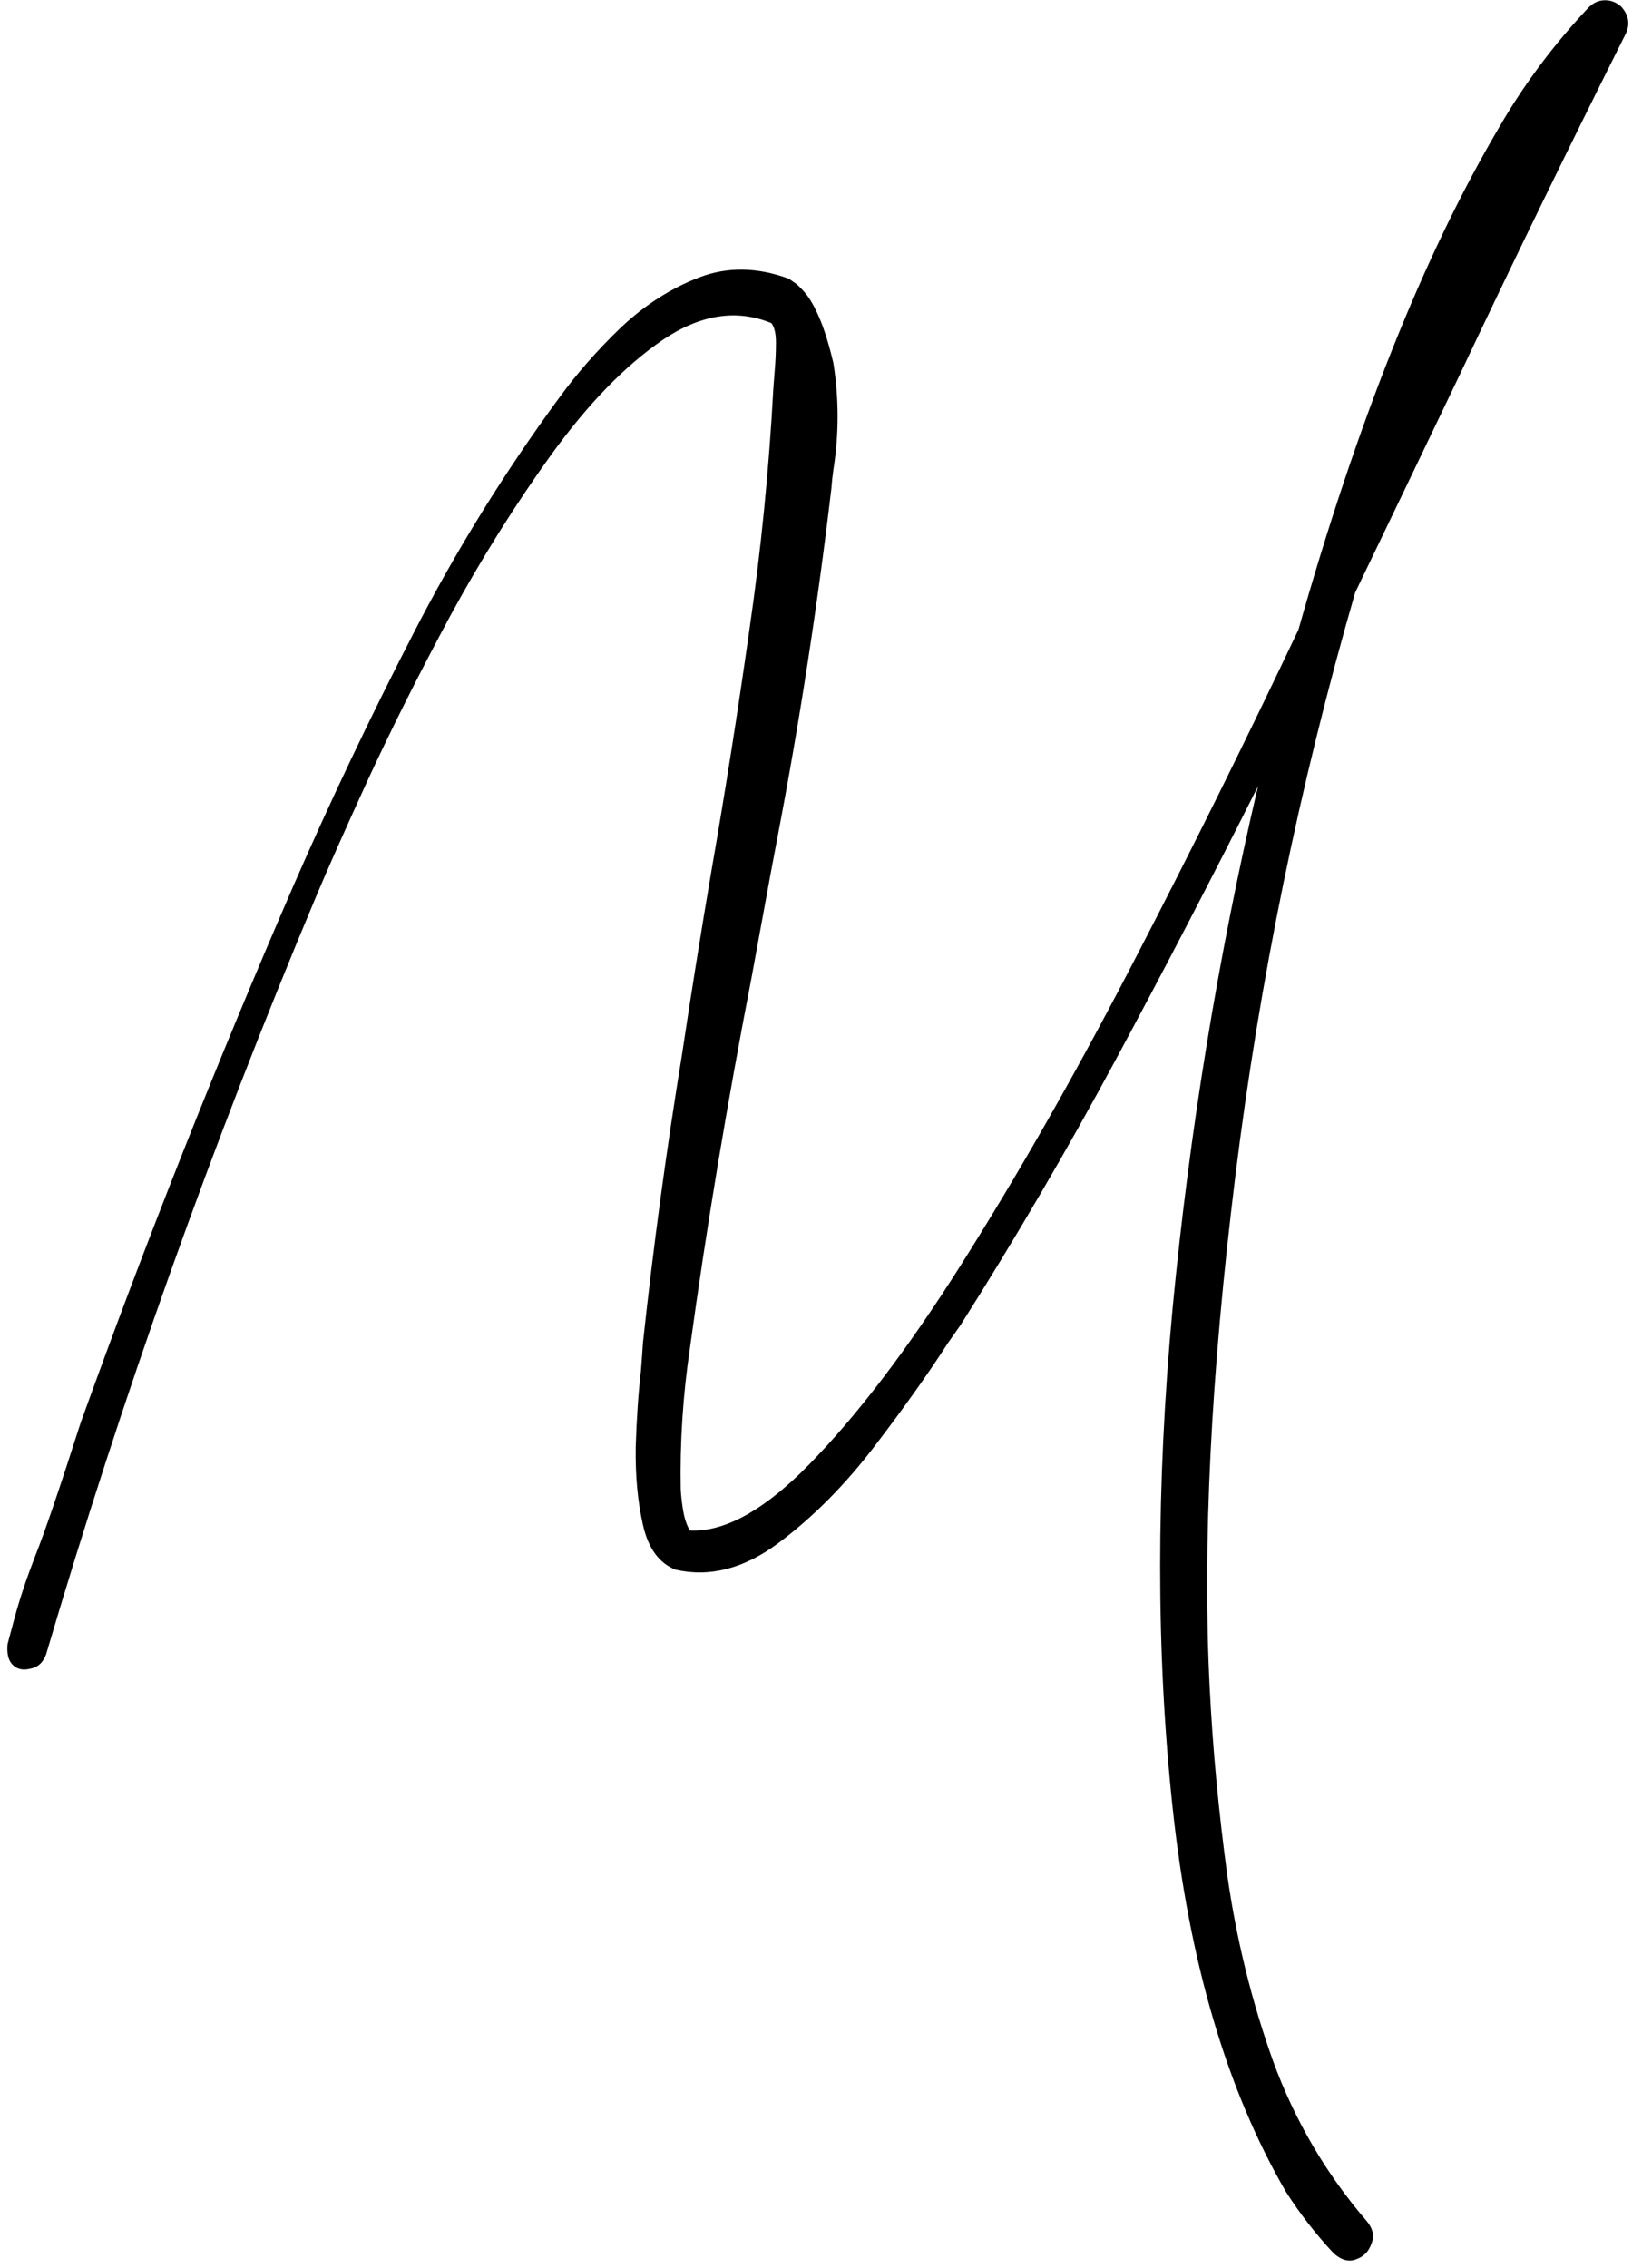 <svg width="118" height="163" viewBox="0 0 118 163" fill="none" xmlns="http://www.w3.org/2000/svg">
<path id="m" d="M116.841 2.408C112.779 10.502 108.763 18.752 104.794 27.158C102.326 32.315 99.857 37.455 97.388 42.58C93.388 56.424 90.513 70.44 88.763 84.627C87.013 98.815 86.404 111.049 86.935 121.33C87.154 125.705 87.576 130.19 88.201 134.783C88.857 139.377 89.951 143.815 91.482 148.096C93.044 152.377 95.294 156.221 98.232 159.627C98.669 160.158 98.779 160.69 98.56 161.221C98.373 161.783 98.013 162.158 97.482 162.346C96.951 162.565 96.404 162.424 95.841 161.924C94.56 160.549 93.419 159.08 92.419 157.518C88.169 150.205 85.451 140.987 84.263 129.862C83.076 118.768 83.076 106.83 84.263 94.049C85.482 81.299 87.529 68.783 90.404 56.502C87.091 63.096 83.685 69.643 80.185 76.143C76.685 82.643 72.966 89.002 69.029 95.221C68.748 95.627 68.451 96.049 68.138 96.487C66.732 98.674 64.966 101.158 62.841 103.94C60.716 106.721 58.419 109.033 55.951 110.877C53.482 112.721 51.013 113.362 48.544 112.799C47.357 112.33 46.576 111.252 46.201 109.565C45.826 107.908 45.654 106.049 45.685 103.987C45.748 101.955 45.873 100.127 46.06 98.502C46.123 97.721 46.169 97.065 46.201 96.533C46.951 89.565 47.888 82.643 49.013 75.768C49.669 71.393 50.373 67.002 51.123 62.596C52.123 56.846 53.029 51.096 53.841 45.346C54.685 39.565 55.263 33.752 55.576 27.908C55.607 27.533 55.638 27.127 55.669 26.69C55.732 25.971 55.763 25.283 55.763 24.627C55.763 23.971 55.654 23.502 55.435 23.221C52.935 22.19 50.326 22.596 47.607 24.44C44.919 26.283 42.263 29.018 39.638 32.643C37.044 36.237 34.607 40.127 32.326 44.315C30.076 48.502 28.107 52.424 26.419 56.08C24.763 59.705 23.529 62.487 22.716 64.424C15.248 82.205 8.779 100.362 3.31 118.893C3.091 119.487 2.701 119.83 2.138 119.924C1.607 120.049 1.185 119.94 0.873 119.596C0.591 119.283 0.482 118.799 0.544 118.143C0.544 118.143 0.716 117.502 1.06 116.221C1.404 114.94 1.888 113.487 2.513 111.862C3.169 110.237 4.263 107.033 5.794 102.252C10.482 89.221 15.576 76.362 21.076 63.674C23.732 57.58 26.591 51.565 29.654 45.627C32.716 39.658 36.232 33.971 40.201 28.565C41.451 26.846 42.919 25.174 44.607 23.549C46.326 21.924 48.201 20.721 50.232 19.94C52.263 19.158 54.419 19.19 56.701 20.033C56.701 20.033 56.81 20.112 57.029 20.268C57.248 20.393 57.529 20.658 57.873 21.065C58.216 21.471 58.56 22.08 58.904 22.893C59.248 23.705 59.576 24.768 59.888 26.08C60.294 28.643 60.294 31.205 59.888 33.768C59.826 34.205 59.779 34.643 59.748 35.08C58.748 43.549 57.451 51.94 55.857 60.252C55.701 61.096 55.544 61.924 55.388 62.737C54.951 65.112 54.498 67.58 54.029 70.143C52.248 79.33 50.763 88.252 49.576 96.908C49.076 100.283 48.857 103.658 48.919 107.033C48.951 107.565 49.013 108.096 49.107 108.627C49.201 109.158 49.357 109.612 49.576 109.987C52.232 110.112 55.294 108.315 58.763 104.596C62.263 100.908 65.966 95.908 69.873 89.596C73.81 83.283 77.763 76.283 81.732 68.596C85.732 60.877 89.591 53.096 93.31 45.252C97.529 30.346 102.326 18.33 107.701 9.205C109.482 6.112 111.638 3.221 114.169 0.533C114.513 0.19 114.904 0.018 115.341 0.018C115.779 0.018 116.169 0.174 116.513 0.487C117.044 1.08 117.154 1.721 116.841 2.408Z" fill="black"/>
</svg>
